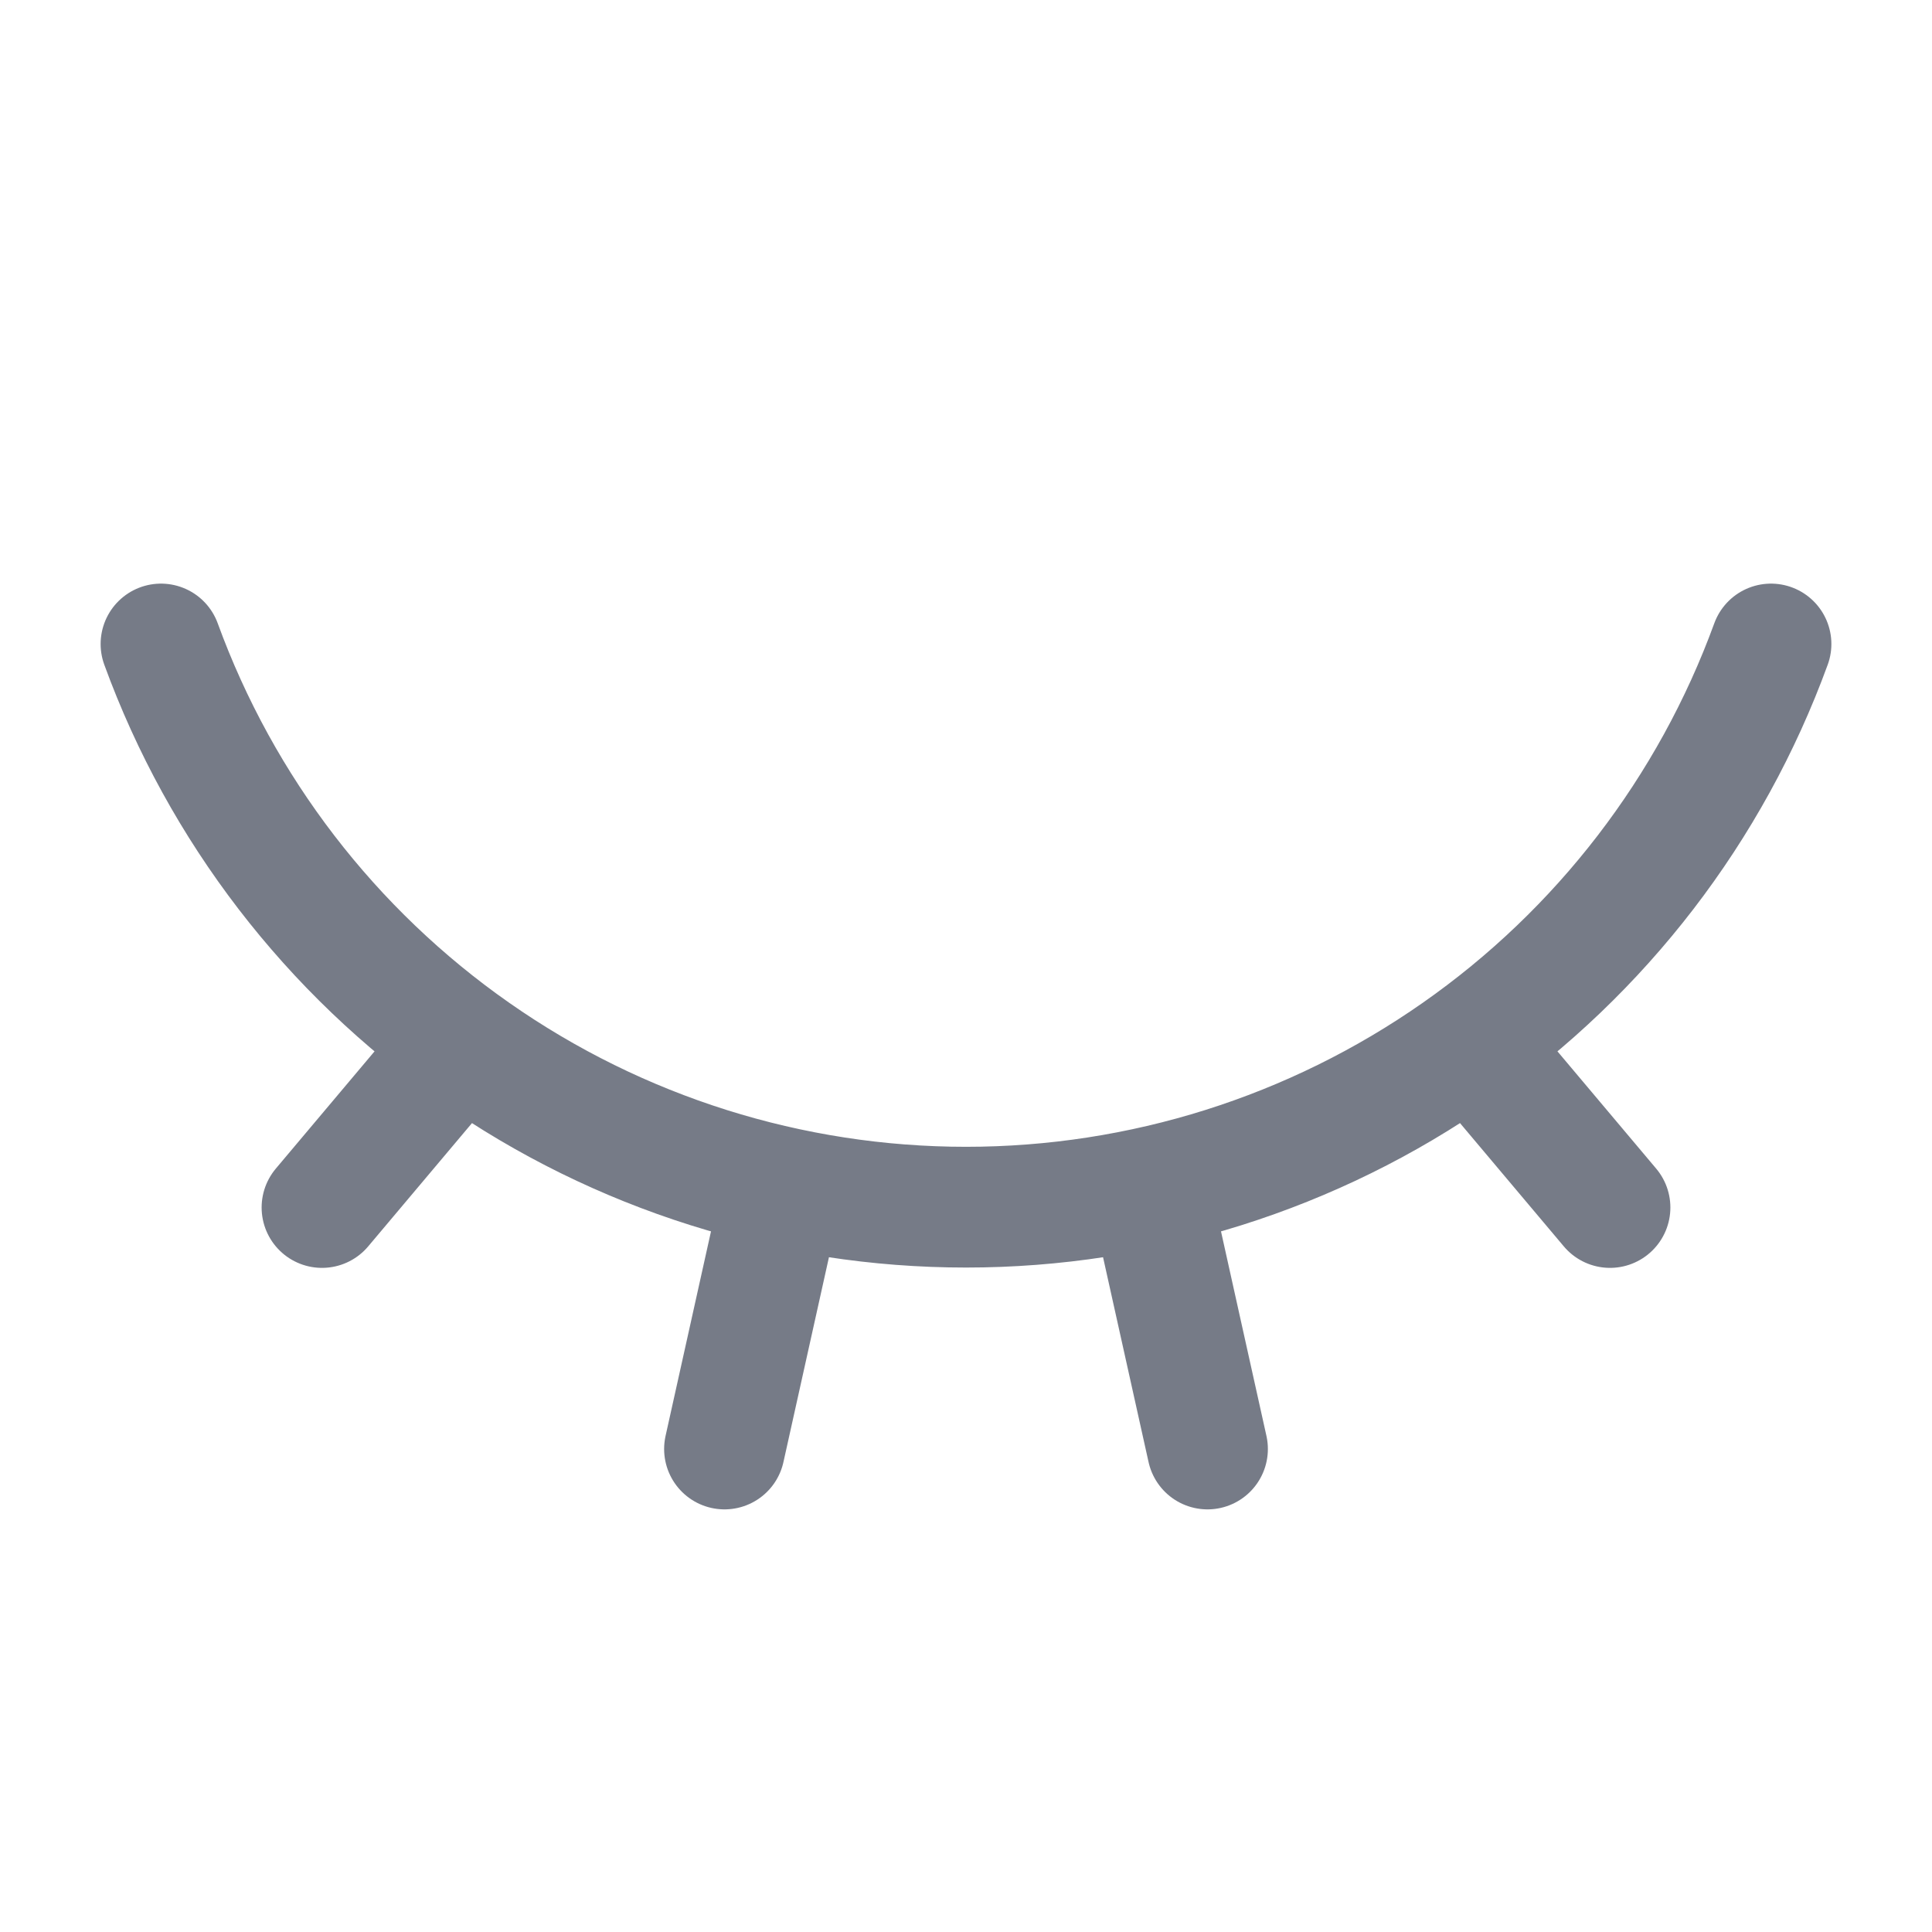 <svg width="24" height="24" viewBox="0 0 24 24" fill="none" xmlns="http://www.w3.org/2000/svg">
<path d="M15 18L14.278 14.75M2 8C2.748 10.051 4.109 11.822 5.898 13.073C7.687 14.325 9.817 14.996 12 14.996C14.183 14.996 16.313 14.325 18.102 13.073C19.891 11.822 21.252 10.051 22 8M20 15L18.274 12.95M4 15L5.726 12.95M9 18L9.722 14.75" stroke="#767B87" stroke-width="1.5" stroke-linecap="round" stroke-linejoin="round"/>
</svg>
